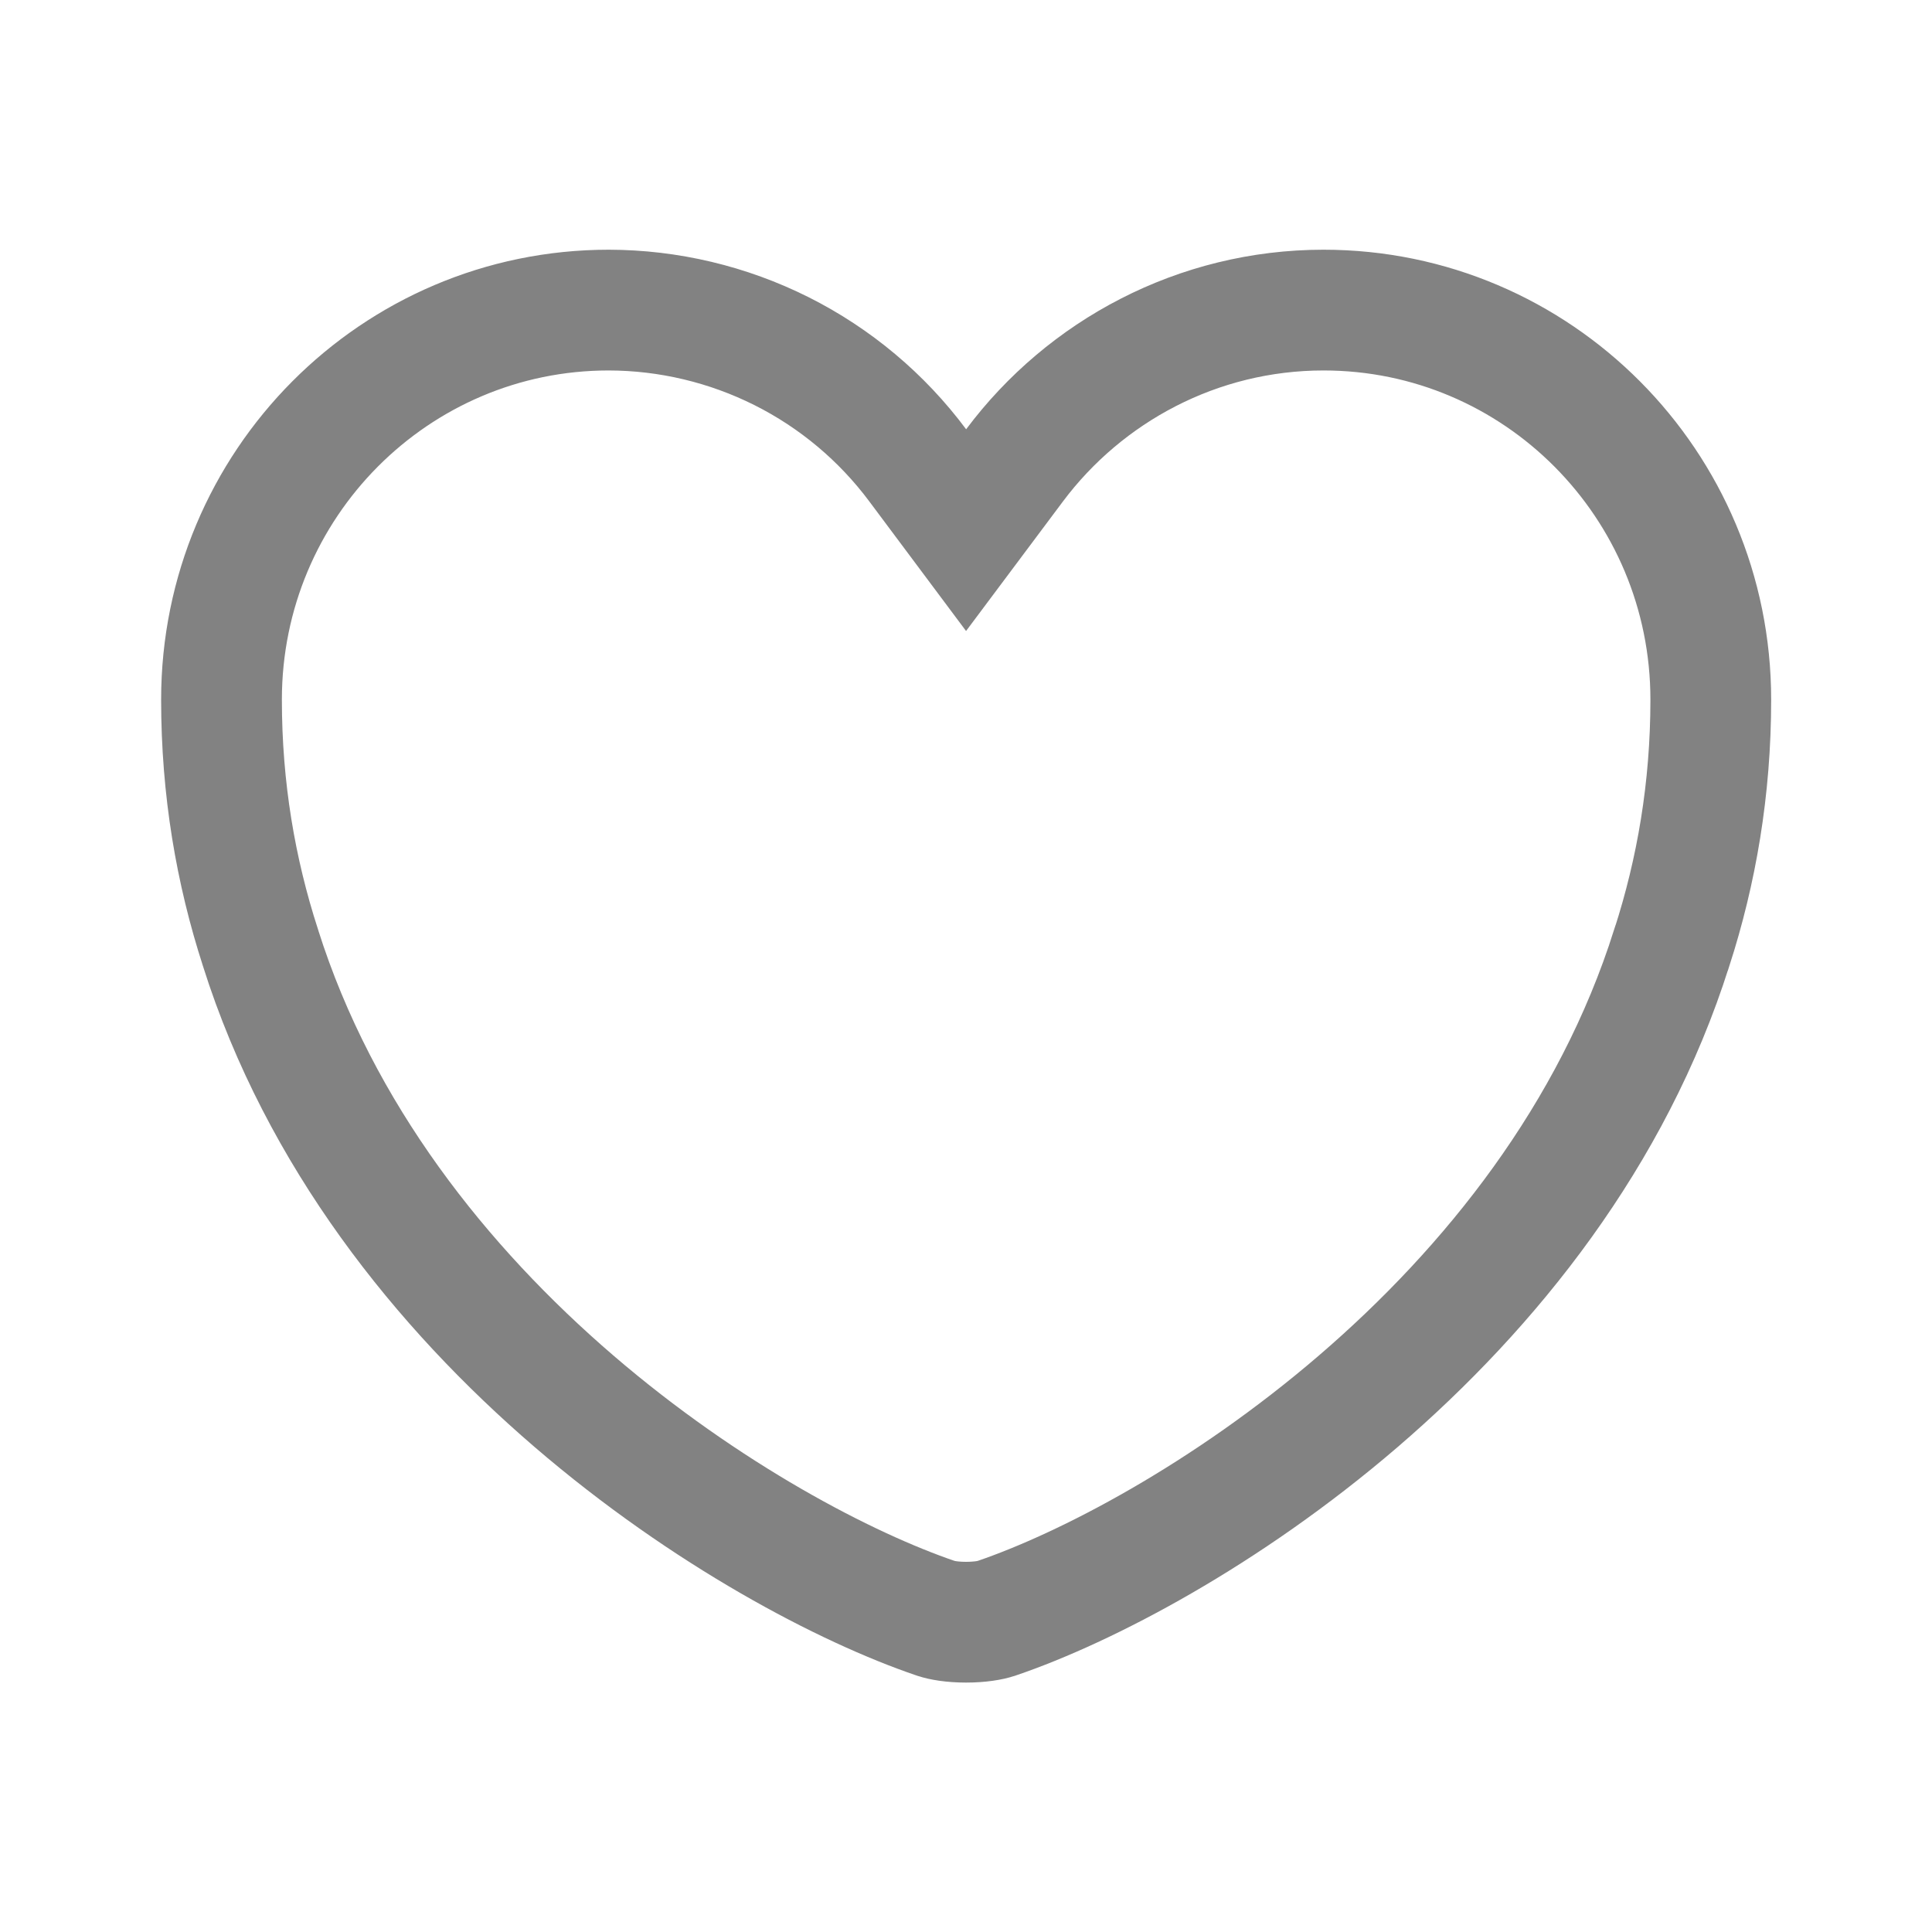 <svg width="20" height="20" viewBox="0 0 20 20" fill="none" xmlns="http://www.w3.org/2000/svg">
<path d="M9.5 4.817L10.001 5.488L10.502 4.818C11.231 3.843 12.399 3.21 13.701 3.21C15.912 3.21 17.71 5.011 17.71 7.243C17.71 8.167 17.562 9.019 17.307 9.809L17.305 9.813C16.692 11.755 15.432 13.327 14.062 14.505C12.689 15.685 11.241 16.437 10.317 16.752L10.317 16.752L10.31 16.754C10.256 16.773 10.144 16.793 10.001 16.793C9.858 16.793 9.747 16.773 9.693 16.754L9.693 16.754L9.686 16.752C8.761 16.437 7.314 15.685 5.941 14.505C4.571 13.327 3.311 11.755 2.697 9.813L2.697 9.813L2.696 9.809C2.44 9.019 2.293 8.167 2.293 7.243C2.293 5.011 4.091 3.21 6.301 3.21C6.922 3.211 7.535 3.357 8.09 3.635C8.646 3.914 9.129 4.319 9.5 4.817Z" stroke="#828282" stroke-width="1.25"/>
</svg>
